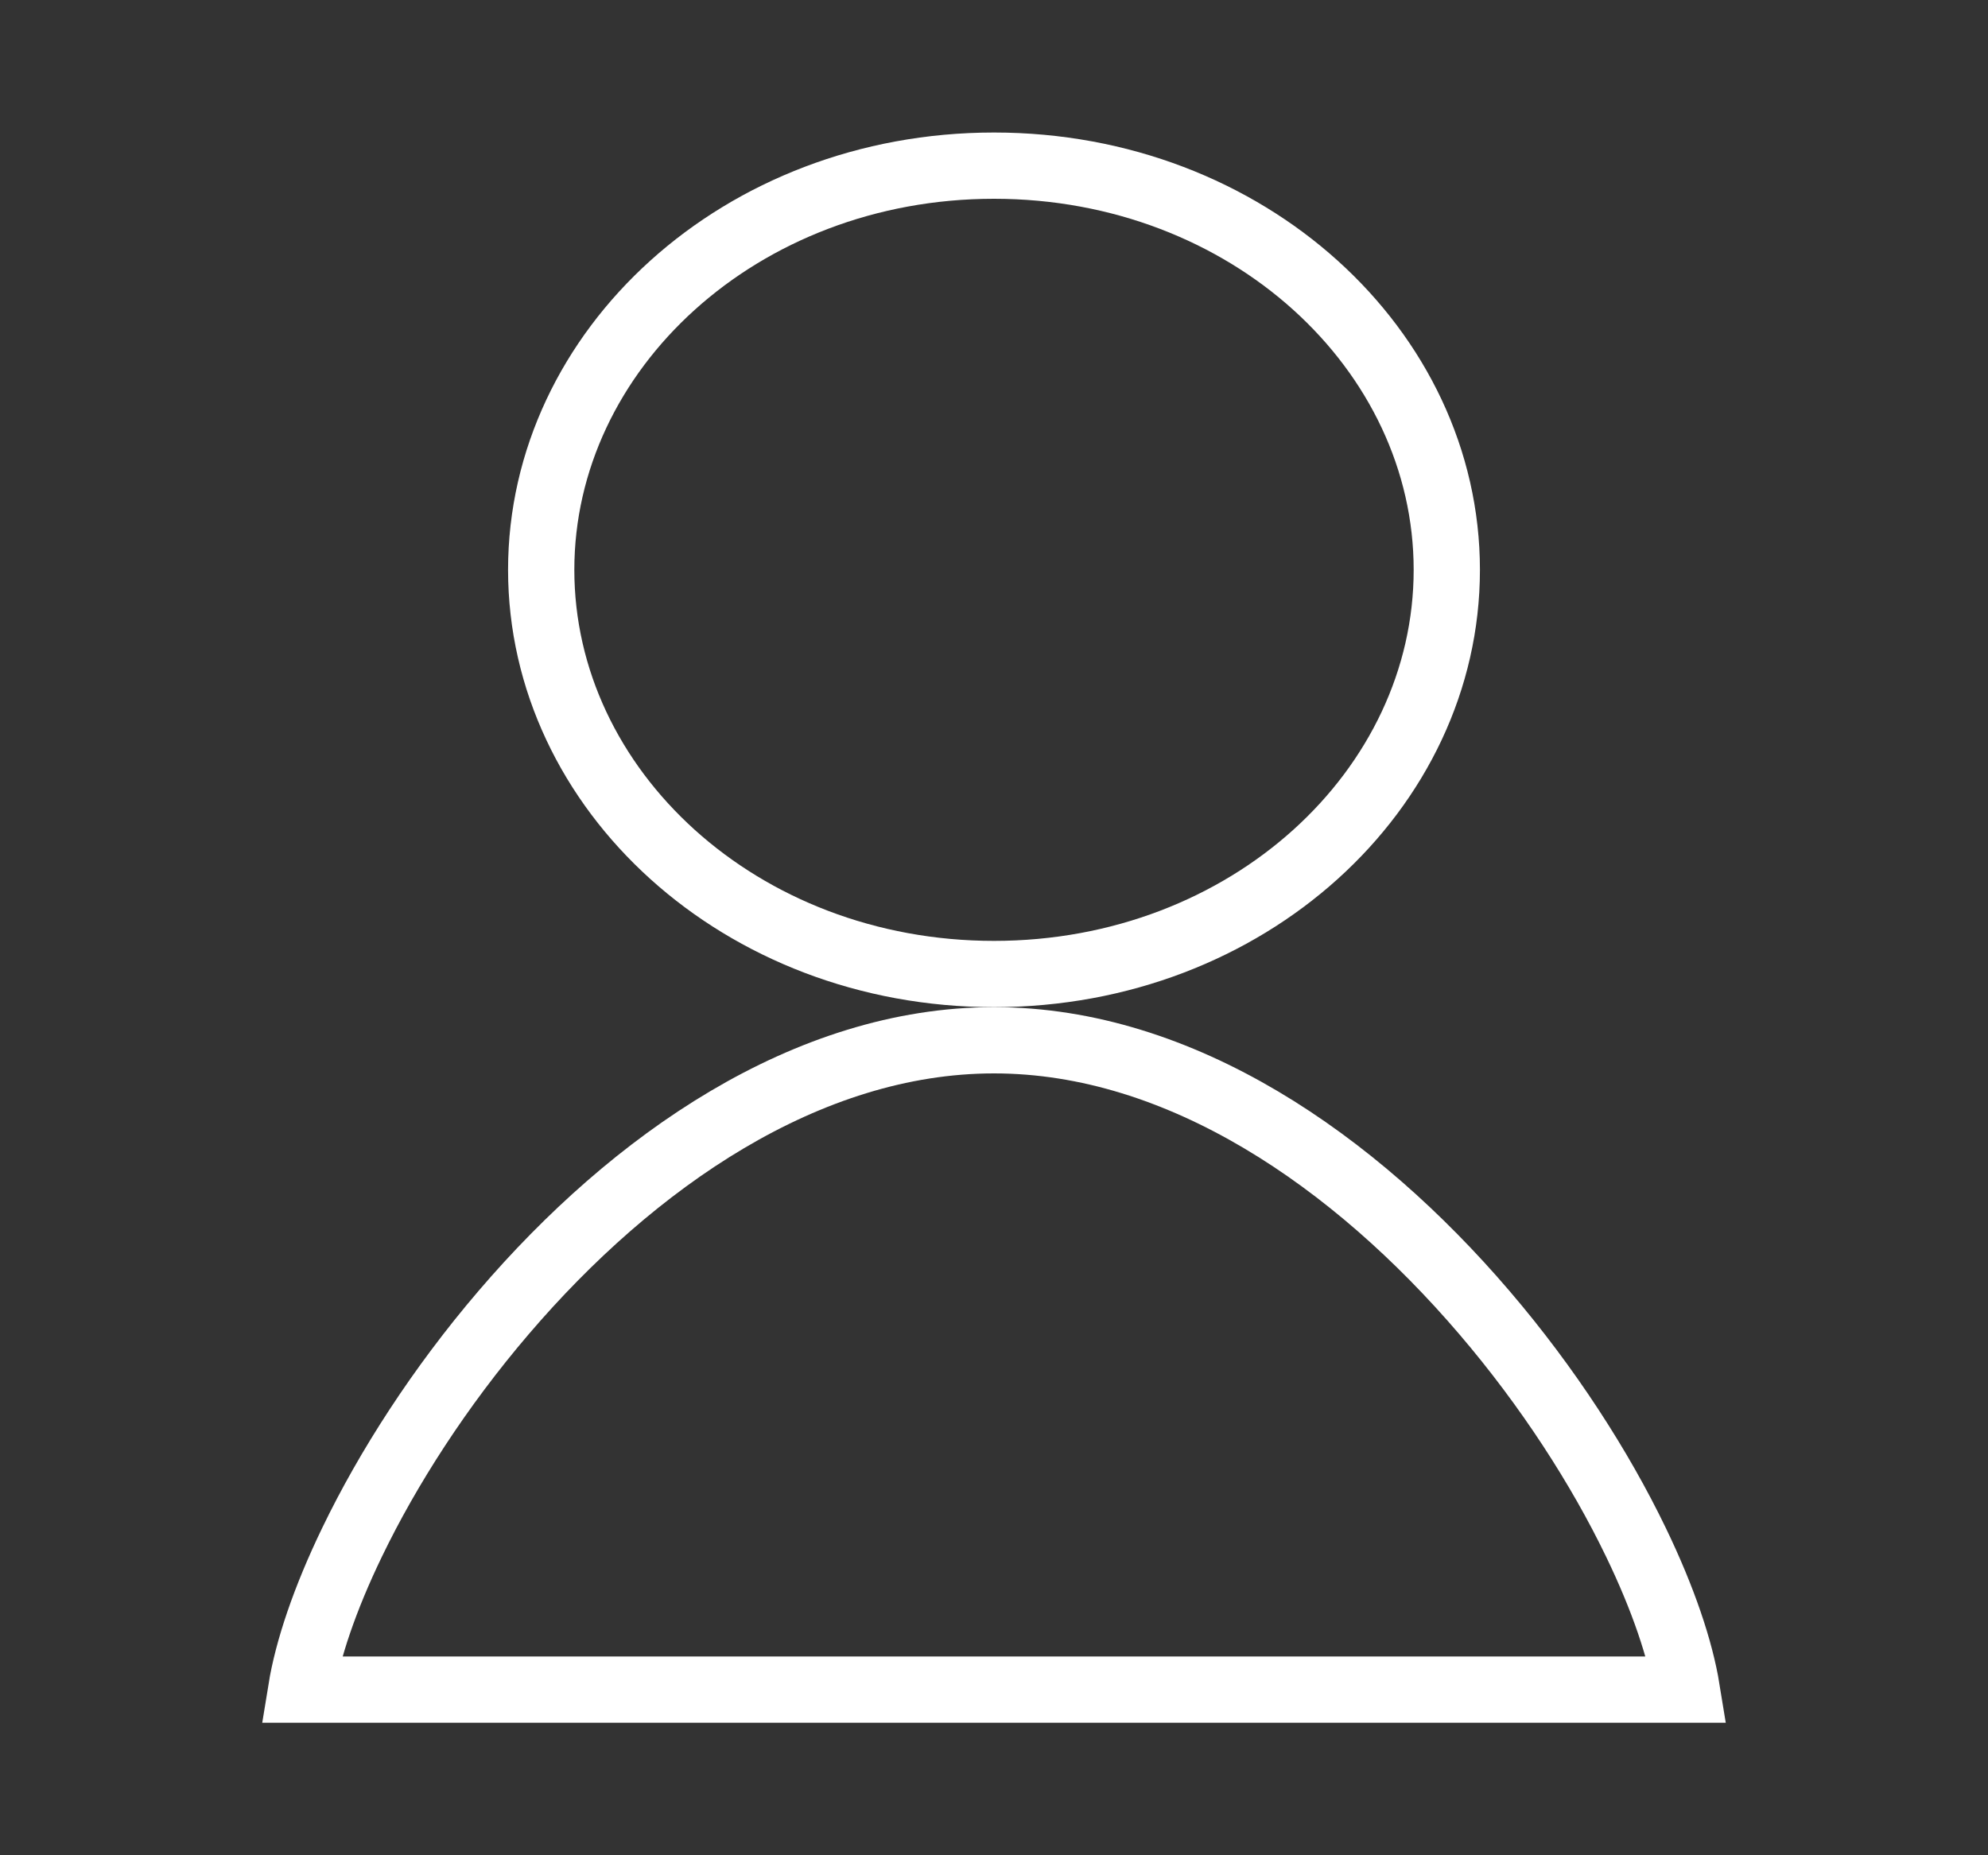 <svg width="30" height="28" viewBox="0 0 30 28" fill="none" xmlns="http://www.w3.org/2000/svg">
<rect x="0" y="0" width="30" height="28" fill="#333333" stroke="none"/>
<path d="M21.833 8.6C21.833 11.921 18.825 14.7 15 14.7C11.175 14.7 8.167 11.921 8.167 8.6C8.167 5.279 11.175 2.5 15 2.5C18.825 2.5 21.833 5.279 21.833 8.6Z" stroke="white"/>
<path d="M4.545 25.5C4.642 24.902 4.898 24.134 5.315 23.272C5.852 22.159 6.634 20.938 7.602 19.807C9.552 17.527 12.176 15.7 15 15.7C17.824 15.7 20.448 17.527 22.398 19.807C23.366 20.938 24.148 22.159 24.685 23.272C25.102 24.134 25.358 24.902 25.455 25.5H25.449H25.422H25.396H25.369H25.343H25.317H25.291H25.265H25.24H25.214H25.188H25.163H25.137H25.112H25.087H25.062H25.037H25.012H24.987H24.962H24.938H24.913H24.889H24.864H24.84H24.816H24.792H24.768H24.744H24.72H24.696H24.673H24.649H24.626H24.602H24.579H24.556H24.533H24.509H24.487H24.464H24.441H24.418H24.395H24.373H24.35H24.328H24.306H24.283H24.261H24.239H24.217H24.195H24.173H24.151H24.13H24.108H24.087H24.065H24.044H24.022H24.001H23.98H23.959H23.938H23.916H23.896H23.875H23.854H23.833H23.813H23.792H23.771H23.751H23.731H23.71H23.69H23.67H23.65H23.63H23.61H23.59H23.57H23.55H23.53H23.511H23.491H23.471H23.452H23.432H23.413H23.394H23.374H23.355H23.336H23.317H23.298H23.279H23.26H23.241H23.222H23.203H23.184H23.166H23.147H23.128H23.11H23.091H23.073H23.055H23.036H23.018H23H22.982H22.963H22.945H22.927H22.909H22.891H22.873H22.855H22.838H22.82H22.802H22.784H22.767H22.749H22.731H22.714H22.696H22.679H22.661H22.644H22.627H22.609H22.592H22.575H22.558H22.54H22.523H22.506H22.489H22.472H22.455H22.438H22.421H22.404H22.387H22.37H22.353H22.337H22.32H22.303H22.286H22.27H22.253H22.236H22.22H22.203H22.186H22.17H22.153H22.137H22.12H22.104H22.087H22.071H22.055H22.038H22.022H22.006H21.989H21.973H21.957H21.94H21.924H21.908H21.892H21.875H21.859H21.843H21.827H21.811H21.795H21.779H21.762H21.746H21.73H21.714H21.698H21.682H21.666H21.65H21.634H21.618H21.602H21.586H21.57H21.554H21.538H21.522H21.506H21.49H21.474H21.458H21.442H21.426H21.41H21.394H21.378H21.362H21.346H21.33H21.314H21.298H21.282H21.266H21.25H21.234H21.218H21.202H21.186H21.17H21.154H21.138H21.122H21.106H21.09H21.074H21.058H21.042H21.026H21.009H20.993H20.977H20.961H20.945H20.929H20.913H20.896H20.88H20.864H20.848H20.831H20.815H20.799H20.782H20.766H20.75H20.733H20.717H20.701H20.684H20.668H20.651H20.635H20.618H20.602H20.585H20.569H20.552H20.535H20.518H20.502H20.485H20.468H20.452H20.435H20.418H20.401H20.384H20.367H20.35H20.333H20.316H20.299H20.282H20.265H20.248H20.231H20.213H20.196H20.179H20.162H20.144H20.127H20.109H20.092H20.075H20.057H20.039H20.022H20.004H19.986H19.969H19.951H19.933H19.915H19.897H19.879H19.861H19.843H19.825H19.807H19.789H19.77H19.752H19.734H19.715H19.697H19.678H19.66H19.641H19.623H19.604H19.585H19.567H19.548H19.529H19.51H19.491H19.472H19.453H19.434H19.414H19.395H19.376H19.356H19.337H19.317H19.298H19.278H19.259H19.239H19.219H19.199H19.179H19.159H19.139H19.119H19.099H19.079H19.058H19.038H19.017H18.997H18.977H18.956H18.935H18.914H18.893H18.873H18.852H18.831H18.809H18.788H18.767H18.746H18.724H18.703H18.681H18.66H18.638H18.616H18.594H18.572H18.55H18.528H18.506H18.484H18.462H18.439H18.417H18.394H18.371H18.349H18.326H18.303H18.28H18.257H18.234H18.211H18.187H18.164H18.14H18.117H18.093H18.07H18.046H18.022H17.998H17.974H17.95H17.925H17.901H17.877H17.852H17.828H17.803H17.778H17.753H17.728H17.703H17.678H17.653H17.627H17.602H17.576H17.551H17.525H17.499H17.473H17.447H17.421H17.395H17.368H17.342H17.315H17.289H17.262H17.235H17.208H17.181H17.154H17.127H17.099H17.072H17.044H17.016H16.989H16.961H16.933H16.904H16.876H16.848H16.82H16.791H16.762H16.733H16.705H16.676H16.646H16.617H16.588H16.558H16.529H16.499H16.469H16.439H16.409H16.379H16.349H16.319H16.288H16.257H16.227H16.196H16.165H16.134H16.102H16.071H16.04H16.008H15.976H15.944H15.912H15.88H15.848H15.816H15.783H15.751H15.718H15.685H15.652H15.619H15.586H15.552H15.519H15.485H15.451H15.417H15.383H15.349H15.315H15.28H15.246H15.211H15.176H15.141H15.106H15.071H15.036H15H14.964H14.929H14.894H14.859H14.824H14.789H14.755H14.72H14.686H14.652H14.617H14.584H14.55H14.516H14.483H14.45H14.416H14.383H14.351H14.318H14.285H14.253H14.22H14.188H14.156H14.124H14.092H14.061H14.029H13.998H13.967H13.936H13.905H13.874H13.843H13.813H13.782H13.752H13.722H13.692H13.662H13.632H13.602H13.573H13.544H13.514H13.485H13.456H13.427H13.399H13.37H13.341H13.313H13.285H13.257H13.229H13.201H13.173H13.145H13.118H13.09H13.063H13.036H13.009H12.982H12.955H12.928H12.902H12.875H12.849H12.822H12.796H12.77H12.744H12.718H12.693H12.667H12.642H12.616H12.591H12.566H12.541H12.516H12.491H12.466H12.441H12.417H12.392H12.368H12.344H12.319H12.296H12.271H12.248H12.224H12.2H12.177H12.153H12.13H12.107H12.083H12.06H12.037H12.014H11.992H11.969H11.946H11.924H11.901H11.879H11.857H11.835H11.813H11.791H11.769H11.747H11.725H11.704H11.682H11.661H11.639H11.618H11.597H11.575H11.554H11.533H11.513H11.492H11.471H11.45H11.43H11.409H11.389H11.368H11.348H11.328H11.308H11.288H11.268H11.248H11.228H11.208H11.189H11.169H11.15H11.13H11.111H11.091H11.072H11.053H11.034H11.015H10.996H10.977H10.958H10.939H10.92H10.902H10.883H10.864H10.846H10.828H10.809H10.791H10.773H10.755H10.736H10.718H10.7H10.682H10.664H10.646H10.629H10.611H10.593H10.576H10.558H10.54H10.523H10.505H10.488H10.471H10.454H10.436H10.419H10.402H10.385H10.368H10.351H10.334H10.317H10.3H10.283H10.266H10.25H10.233H10.216H10.2H10.183H10.166H10.15H10.133H10.117H10.101H10.084H10.068H10.052H10.035H10.019H10.003H9.987H9.971H9.955H9.939H9.922H9.906H9.891H9.875H9.859H9.843H9.827H9.811H9.795H9.779H9.764H9.748H9.732H9.717H9.701H9.685H9.67H9.654H9.638H9.623H9.607H9.592H9.576H9.561H9.545H9.53H9.514H9.499H9.484H9.468H9.453H9.437H9.422H9.407H9.391H9.376H9.361H9.345H9.33H9.315H9.3H9.284H9.269H9.254H9.239H9.223H9.208H9.193H9.178H9.162H9.147H9.132H9.117H9.101H9.086H9.071H9.056H9.04H9.025H9.01H8.995H8.979H8.964H8.949H8.934H8.918H8.903H8.888H8.873H8.857H8.842H8.827H8.811H8.796H8.781H8.765H8.75H8.734H8.719H8.704H8.688H8.673H8.657H8.642H8.626H8.611H8.595H8.58H8.564H8.548H8.533H8.517H8.502H8.486H8.47H8.454H8.439H8.423H8.407H8.391H8.375H8.359H8.344H8.328H8.312H8.296H8.28H8.264H8.247H8.231H8.215H8.199H8.183H8.166H8.15H8.134H8.118H8.101H8.085H8.068H8.052H8.035H8.019H8.002H7.985H7.969H7.952H7.935H7.918H7.901H7.884H7.867H7.85H7.833H7.816H7.799H7.782H7.765H7.747H7.73H7.713H7.695H7.678H7.66H7.643H7.625H7.607H7.59H7.572H7.554H7.536H7.518H7.5H7.482H7.464H7.446H7.428H7.409H7.391H7.372H7.354H7.335H7.317H7.298H7.279H7.261H7.242H7.223H7.204H7.185H7.166H7.146H7.127H7.108H7.088H7.069H7.049H7.03H7.01H6.99H6.971H6.951H6.931H6.911H6.891H6.87H6.85H6.83H6.809H6.789H6.768H6.748H6.727H6.706H6.685H6.664H6.643H6.622H6.601H6.58H6.558H6.537H6.515H6.494H6.472H6.45H6.428H6.406H6.384H6.362H6.34H6.318H6.295H6.273H6.25H6.227H6.205H6.182H6.159H6.136H6.113H6.089H6.066H6.042H6.019H5.995H5.972H5.948H5.924H5.9H5.876H5.851H5.827H5.803H5.778H5.753H5.729H5.704H5.679H5.654H5.629H5.603H5.578H5.552H5.527H5.501H5.475H5.449H5.423H5.397H5.371H5.345H5.318H5.291H5.265H5.238H5.211H5.184H5.157H5.129H5.102H5.074H5.047H5.019H4.991H4.963H4.935H4.907H4.878H4.85H4.821H4.793H4.764H4.735H4.706H4.676H4.647H4.617H4.588H4.558H4.545Z" stroke="white"/>
</svg>

